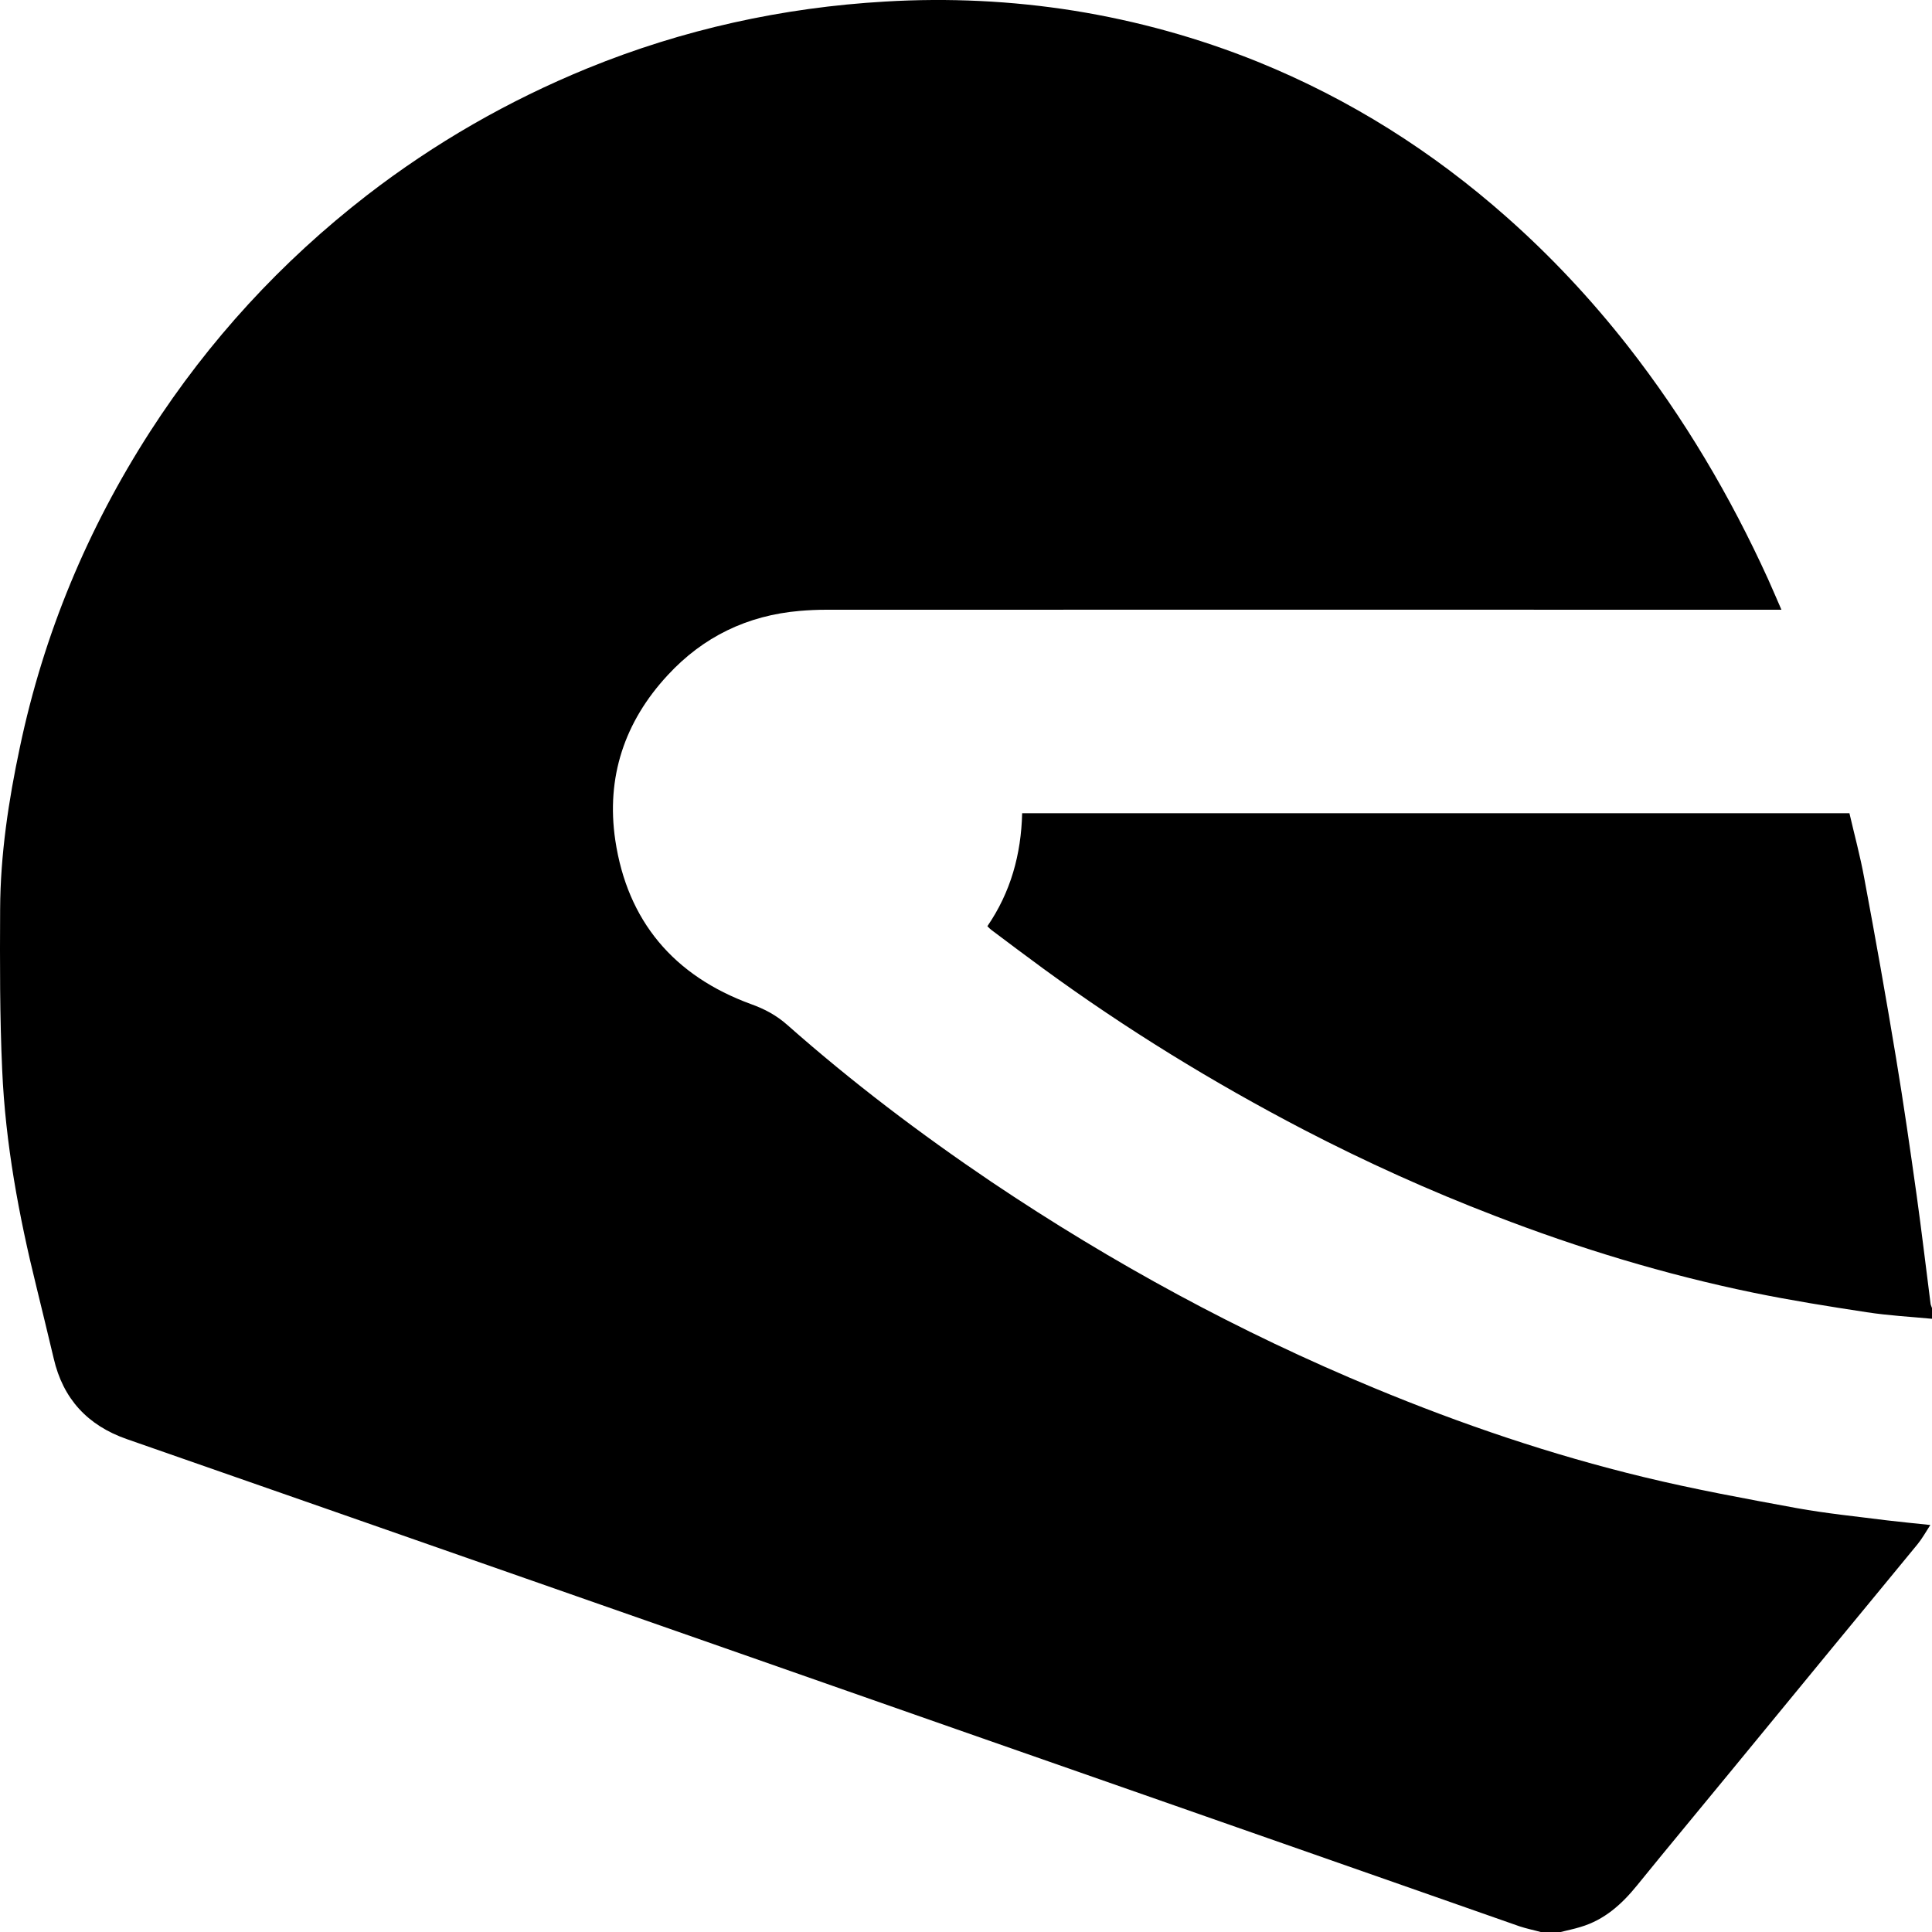 <svg xmlns="http://www.w3.org/2000/svg" width="15" height="15" viewBox="0 0 15 15">
  <path d="M228.989,49.123 C228.953,48.843 228.92,48.562 228.881,48.282 C228.831,47.926 228.78,47.57 228.721,47.215 C228.644,46.749 228.561,46.283 228.474,45.818 C228.443,45.647 228.397,45.479 228.359,45.314 L221.936,45.314 C221.928,45.634 221.847,45.927 221.666,46.191 C221.677,46.202 221.686,46.212 221.697,46.22 C221.831,46.321 221.966,46.422 222.101,46.521 C222.743,46.99 223.419,47.405 224.124,47.772 C224.606,48.022 225.099,48.245 225.607,48.44 C226.259,48.692 226.927,48.895 227.611,49.036 C227.903,49.096 228.198,49.143 228.493,49.188 C228.661,49.214 228.831,49.223 229,49.239 L229,49.156 C228.997,49.146 228.991,49.135 228.989,49.123 M227.95,50.709 C227.553,50.636 227.154,50.563 226.762,50.468 C226.046,50.295 225.35,50.059 224.67,49.777 C223.624,49.344 222.637,48.807 221.699,48.177 C221.145,47.803 220.613,47.4 220.112,46.957 C220.027,46.882 219.937,46.834 219.831,46.796 C219.232,46.577 218.871,46.152 218.777,45.523 C218.705,45.036 218.848,44.604 219.184,44.242 C219.459,43.944 219.802,43.778 220.209,43.743 C220.278,43.737 220.347,43.734 220.416,43.734 C222.861,43.733 225.305,43.734 227.749,43.734 L227.831,43.734 C227.795,43.651 227.762,43.574 227.728,43.498 C227.434,42.852 227.076,42.246 226.638,41.686 C226.354,41.324 226.041,40.989 225.697,40.685 C225.122,40.176 224.481,39.77 223.766,39.48 C223.305,39.294 222.829,39.162 222.338,39.083 C221.853,39.006 221.365,38.983 220.874,39.012 C220.076,39.058 219.303,39.228 218.562,39.53 C217.946,39.782 217.375,40.11 216.849,40.516 C216.183,41.032 215.622,41.643 215.166,42.35 C214.679,43.106 214.339,43.923 214.154,44.803 C214.066,45.217 214.003,45.635 214.001,46.059 C213.999,46.475 213.998,46.892 214.017,47.307 C214.042,47.878 214.146,48.438 214.283,48.992 C214.328,49.177 214.373,49.361 214.417,49.547 C214.489,49.86 214.68,50.067 214.984,50.173 C216.014,50.533 217.046,50.892 218.076,51.253 C219.192,51.643 220.308,52.034 221.424,52.425 C222.553,52.82 223.682,53.214 224.811,53.61 C225.14,53.725 225.469,53.841 225.798,53.956 C225.852,53.974 225.908,53.985 225.962,54 L226.117,54 C226.168,53.987 226.22,53.977 226.271,53.961 C226.457,53.906 226.592,53.784 226.711,53.637 C226.955,53.336 227.203,53.039 227.448,52.74 C227.707,52.425 227.966,52.109 228.226,51.793 C228.446,51.525 228.668,51.258 228.888,50.989 C228.923,50.946 228.951,50.896 228.987,50.84 C228.866,50.827 228.757,50.817 228.65,50.804 C228.416,50.774 228.182,50.751 227.95,50.709" transform="translate(-214 -39)"/>
</svg>
